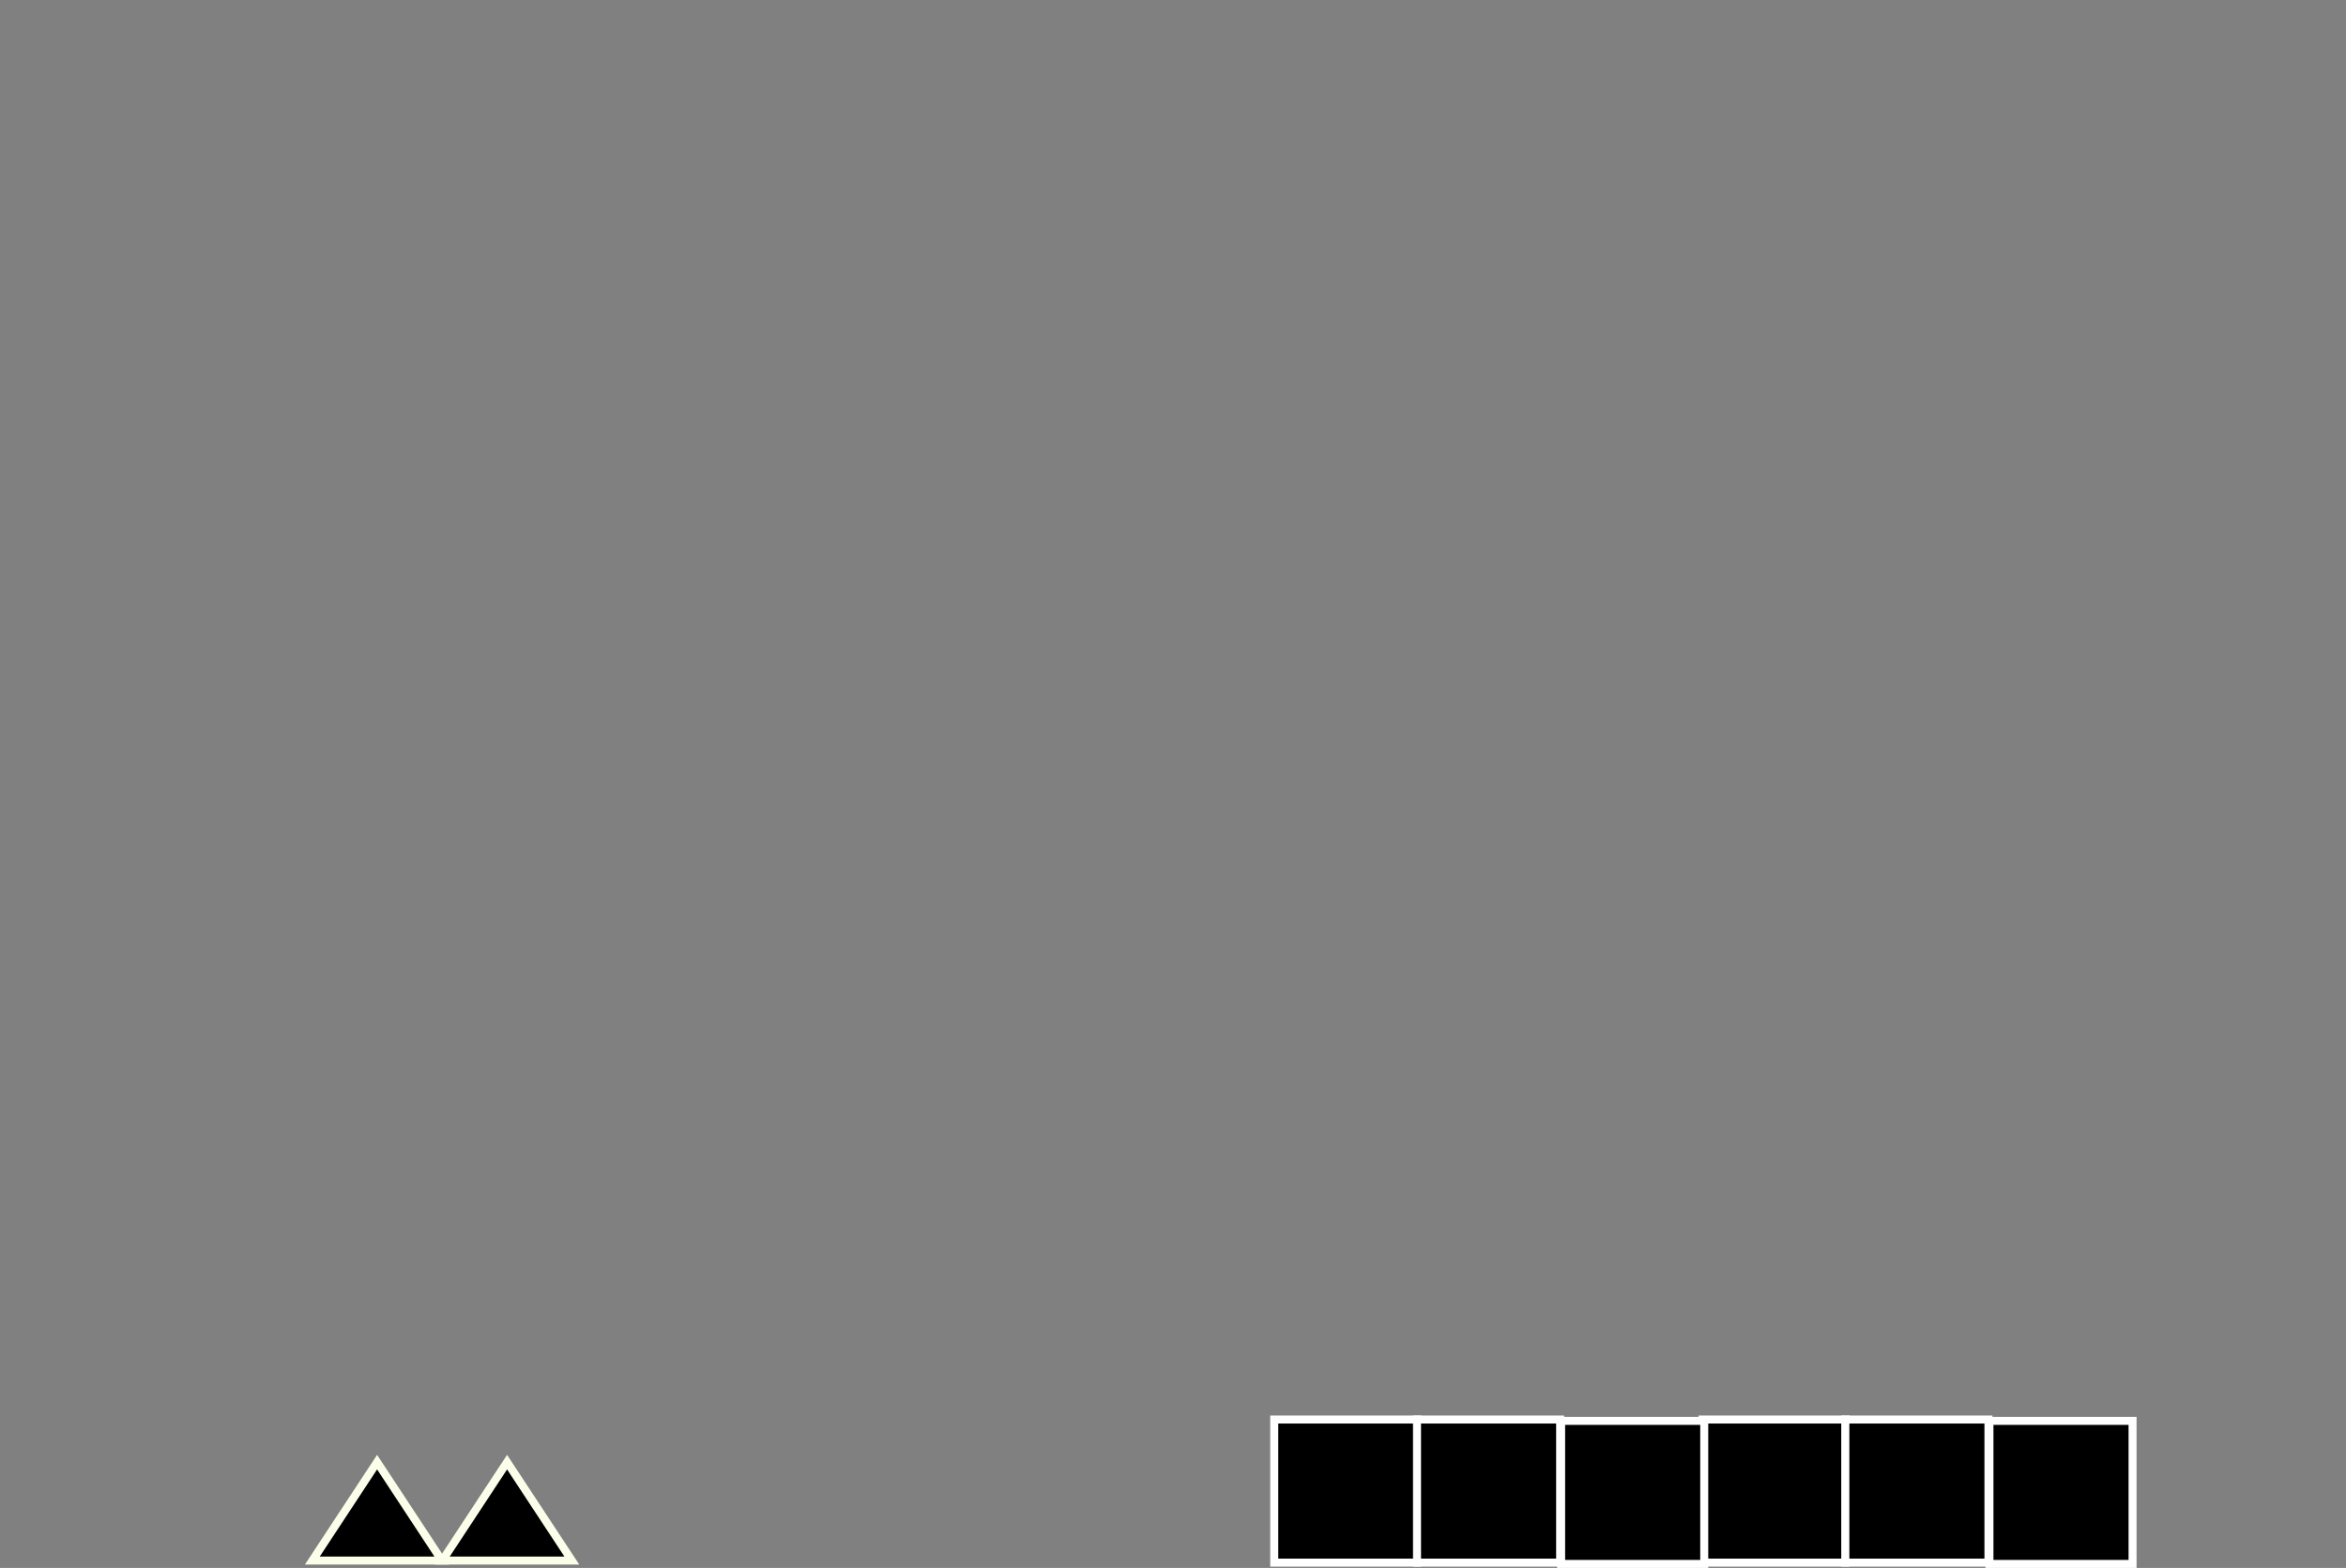 <svg version="1.1" xmlns="http://www.w3.org/2000/svg" xmlns:xlink="http://www.w3.org/1999/xlink" width="586.054" height="391.708" viewBox="0,0,586.054,391.708"><rect x="0" y="0" width="586.054" height="391.708" fill="#808080" stroke="none"/><g transform="translate(53.027,30.667)"><g data-paper-data="{&quot;isPaintingLayer&quot;:true}" fill-rule="nonzero" stroke-linecap="butt" stroke-linejoin="miter" stroke-miterlimit="10" stroke-dasharray="" stroke-dashoffset="0" style="mix-blend-mode: normal"><path d="M-53.027,0.667v-31.333h586.054v31.333z" fill="none" stroke="#ffffff" stroke-width="0"/><path d="M57.47,359.188l16.176,-24.581l16.176,24.581z" fill="#000000" stroke="#fbffea" stroke-width="2"/><path d="M25,359.188l16.176,-24.581l16.176,24.581z" fill="#000000" stroke="#fbffea" stroke-width="2"/><path d="M372.292,323.958h35.75v35.75h-35.75z" fill="#000000" stroke="#ffffff" stroke-width="2"/><path d="M407.958,323.958h35.75v35.75h-35.75z" fill="#000000" stroke="#ffffff" stroke-width="2"/><path d="M443.958,324.292h35.75v35.75h-35.75z" fill="#000000" stroke="#ffffff" stroke-width="2"/><path d="M265.292,323.958h35.75v35.75h-35.75z" fill="#000000" stroke="#ffffff" stroke-width="2"/><path d="M300.958,323.958h35.75v35.75h-35.75z" fill="#000000" stroke="#ffffff" stroke-width="2"/><path d="M336.958,324.292h35.75v35.75h-35.75z" fill="#000000" stroke="#ffffff" stroke-width="2"/><path d="M-53.027,0.667v-31.333h586.054v31.333z" fill="none" stroke="#ffffff" stroke-width="0"/></g></g></svg>